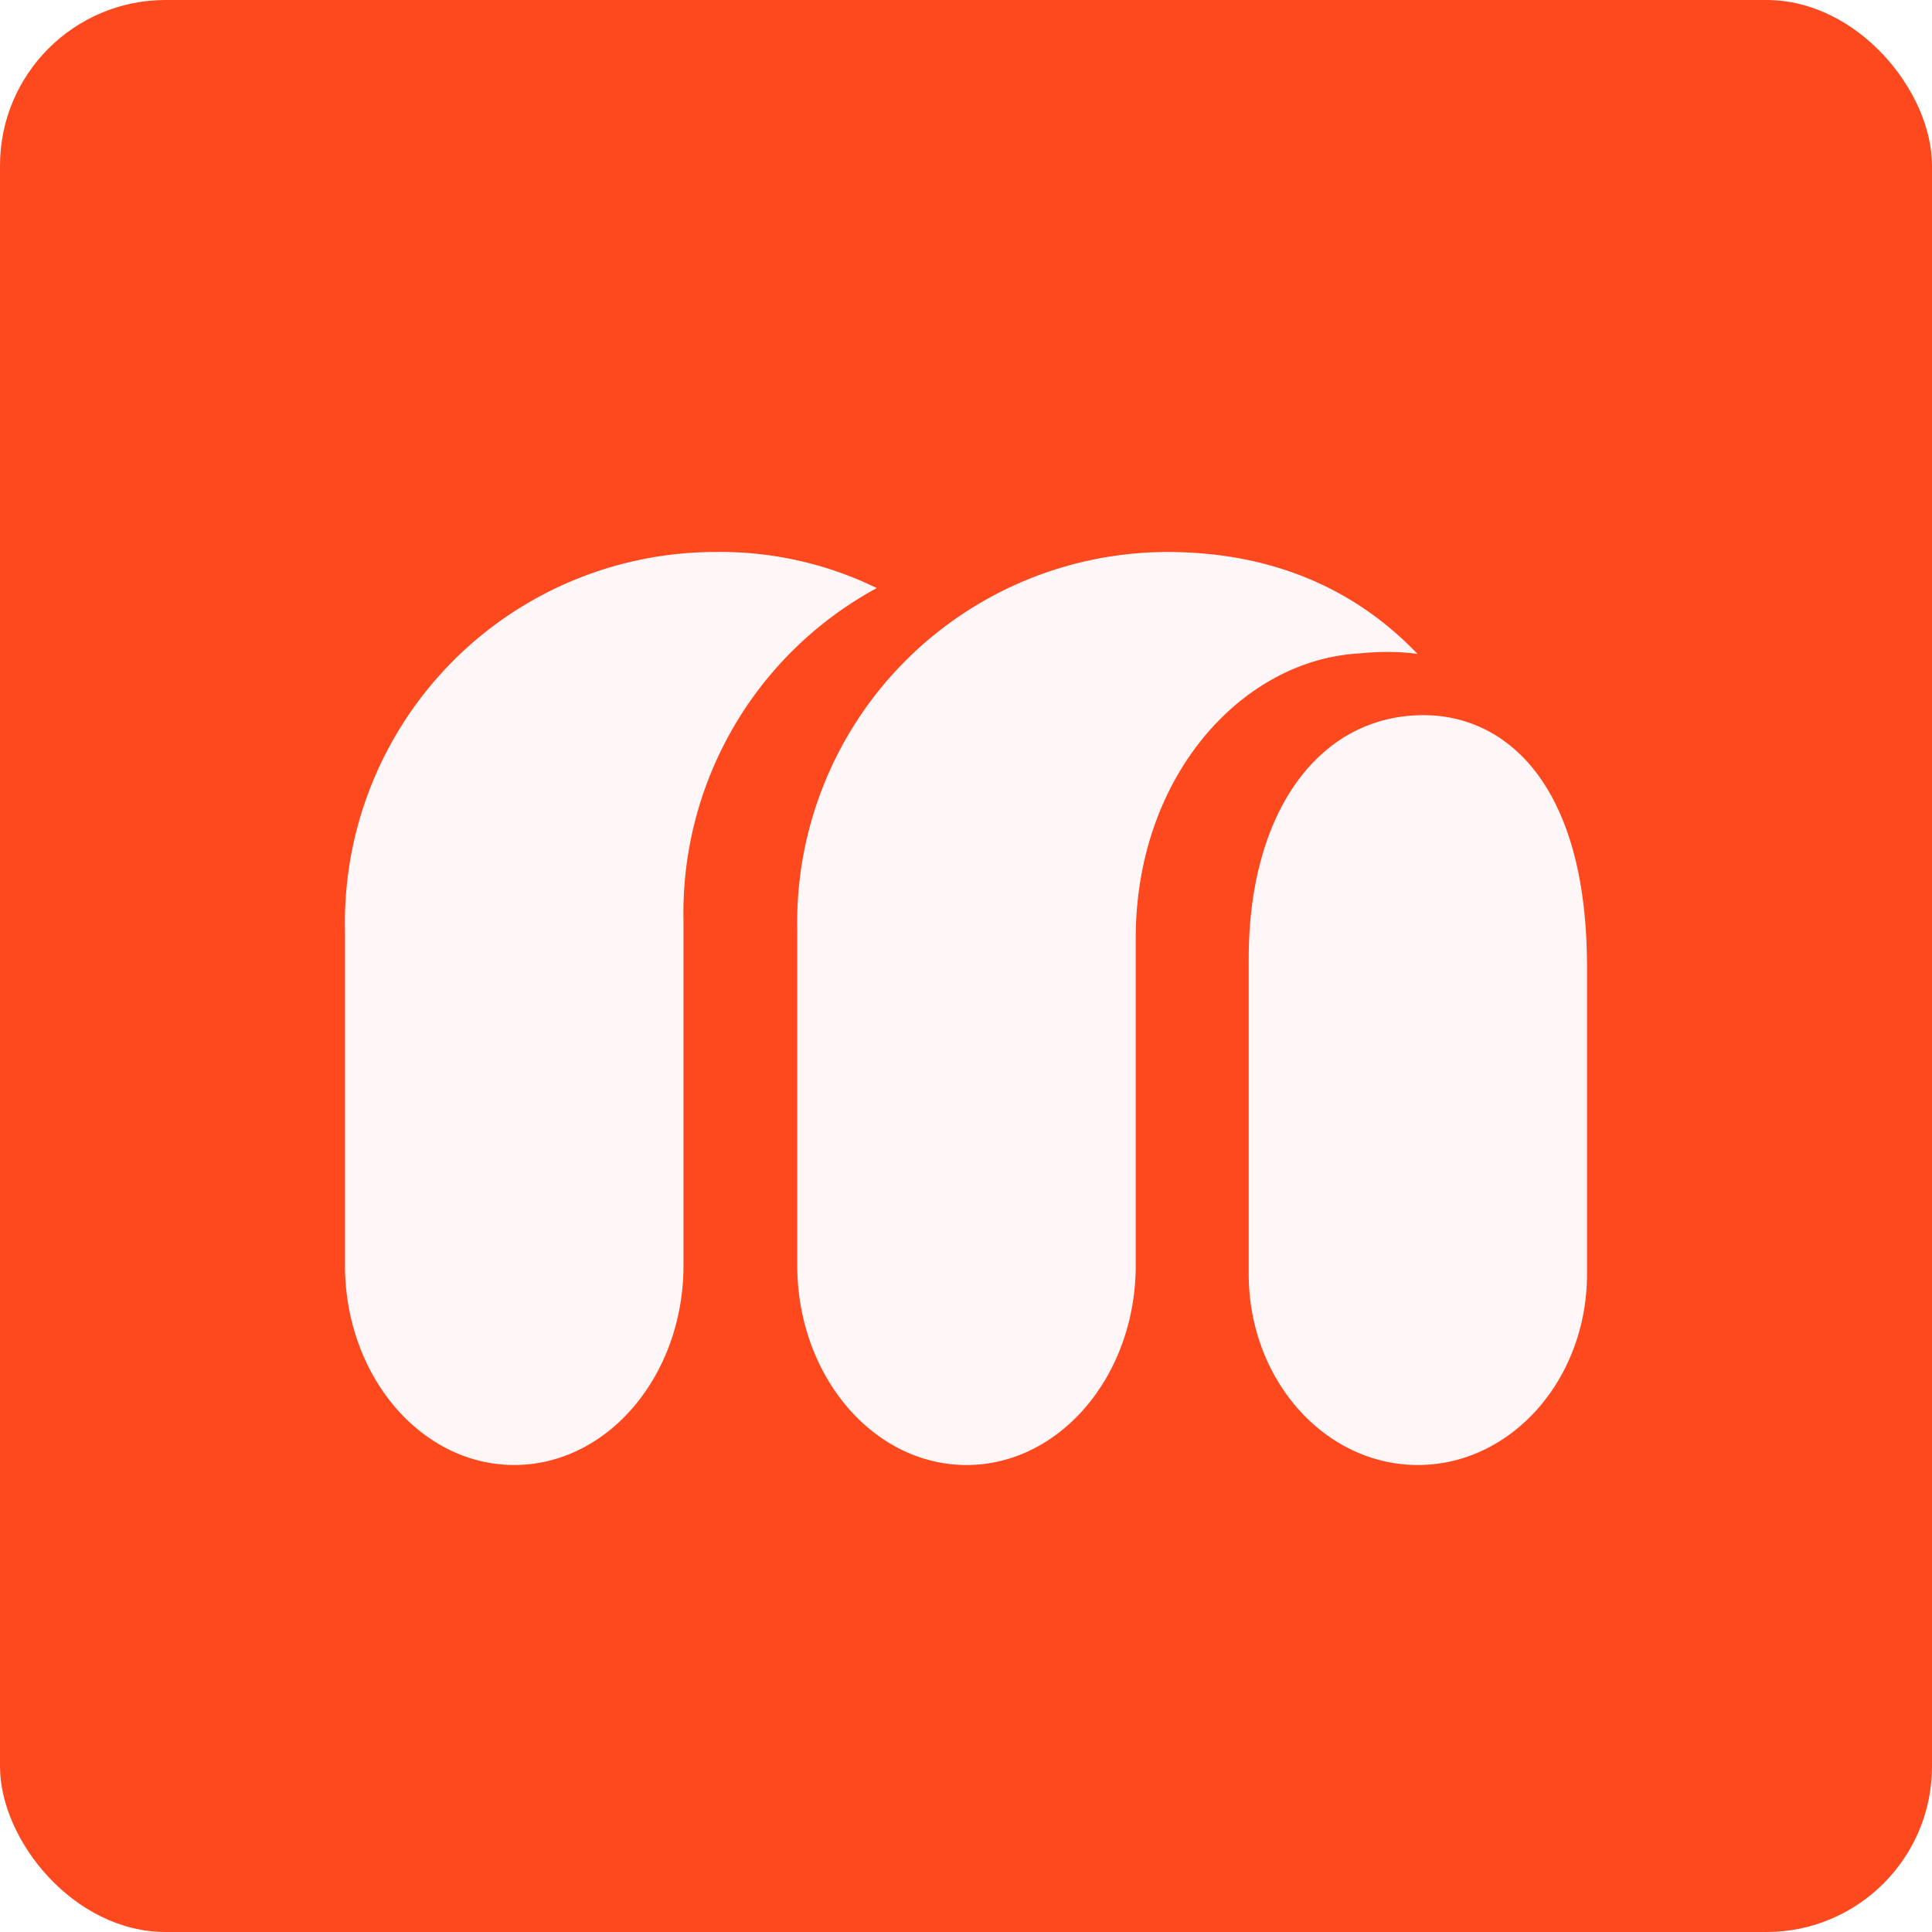 <svg xmlns="http://www.w3.org/2000/svg" xmlns:xlink="http://www.w3.org/1999/xlink" width="140" height="140" viewBox="0 0 140 140">
  <defs>
    <filter id="합치기_2" x="15.5" y="30.5" width="109" height="85.159" filterUnits="userSpaceOnUse">
      <feOffset dy="3" input="SourceAlpha"/>
      <feGaussianBlur stdDeviation="3" result="blur"/>
      <feFlood flood-opacity="0.161"/>
      <feComposite operator="in" in2="blur"/>
      <feComposite in="SourceGraphic"/>
    </filter>
  </defs>
  <g id="그룹_61239" data-name="그룹 61239" transform="translate(0.294 -0.293)">
    <rect id="사각형_17044" data-name="사각형 17044" width="140" height="140" rx="12" transform="translate(-0.294 0.293)" fill="#fe481e"/>
    <g id="그룹_55533" data-name="그룹 55533" transform="translate(24.706 37.293)">
      <g transform="matrix(1, 0, 0, 1, -25, -37)" filter="url(#합치기_2)">
        <path id="합치기_2-2" data-name="합치기 2" d="M65.486,52.319V29.479c0-10.8,5.207-17.655,12.665-17.655,5.977,0,11.661,4.975,11.842,17.575.005.21.008.422.008.632V52.319c0,7.644-5.488,13.84-12.258,13.84S65.486,59.963,65.486,52.319Zm-32.713-.635V27.416A26.851,26.851,0,0,1,59.586,0C67.3,0,73.317,2.772,77.714,7.383a16.643,16.643,0,0,0-2.173-.141,19.173,19.173,0,0,0-2.008.106C65.019,7.8,57.3,16.233,57.3,27.985v23.7c0,7.994-5.491,14.475-12.263,14.475S32.773,59.678,32.773,51.684ZM0,51.684V27.416A26.853,26.853,0,0,1,26.816,0,25.8,25.8,0,0,1,38.535,2.614,26.786,26.786,0,0,0,24.529,26.741V51.684c0,7.994-5.491,14.475-12.266,14.475S0,59.678,0,51.684Z" transform="translate(25 37)" fill="#fff7f7" stroke="rgba(0,0,0,0)" stroke-miterlimit="10" stroke-width="1"/>
      </g>
    </g>
  </g>
</svg>
